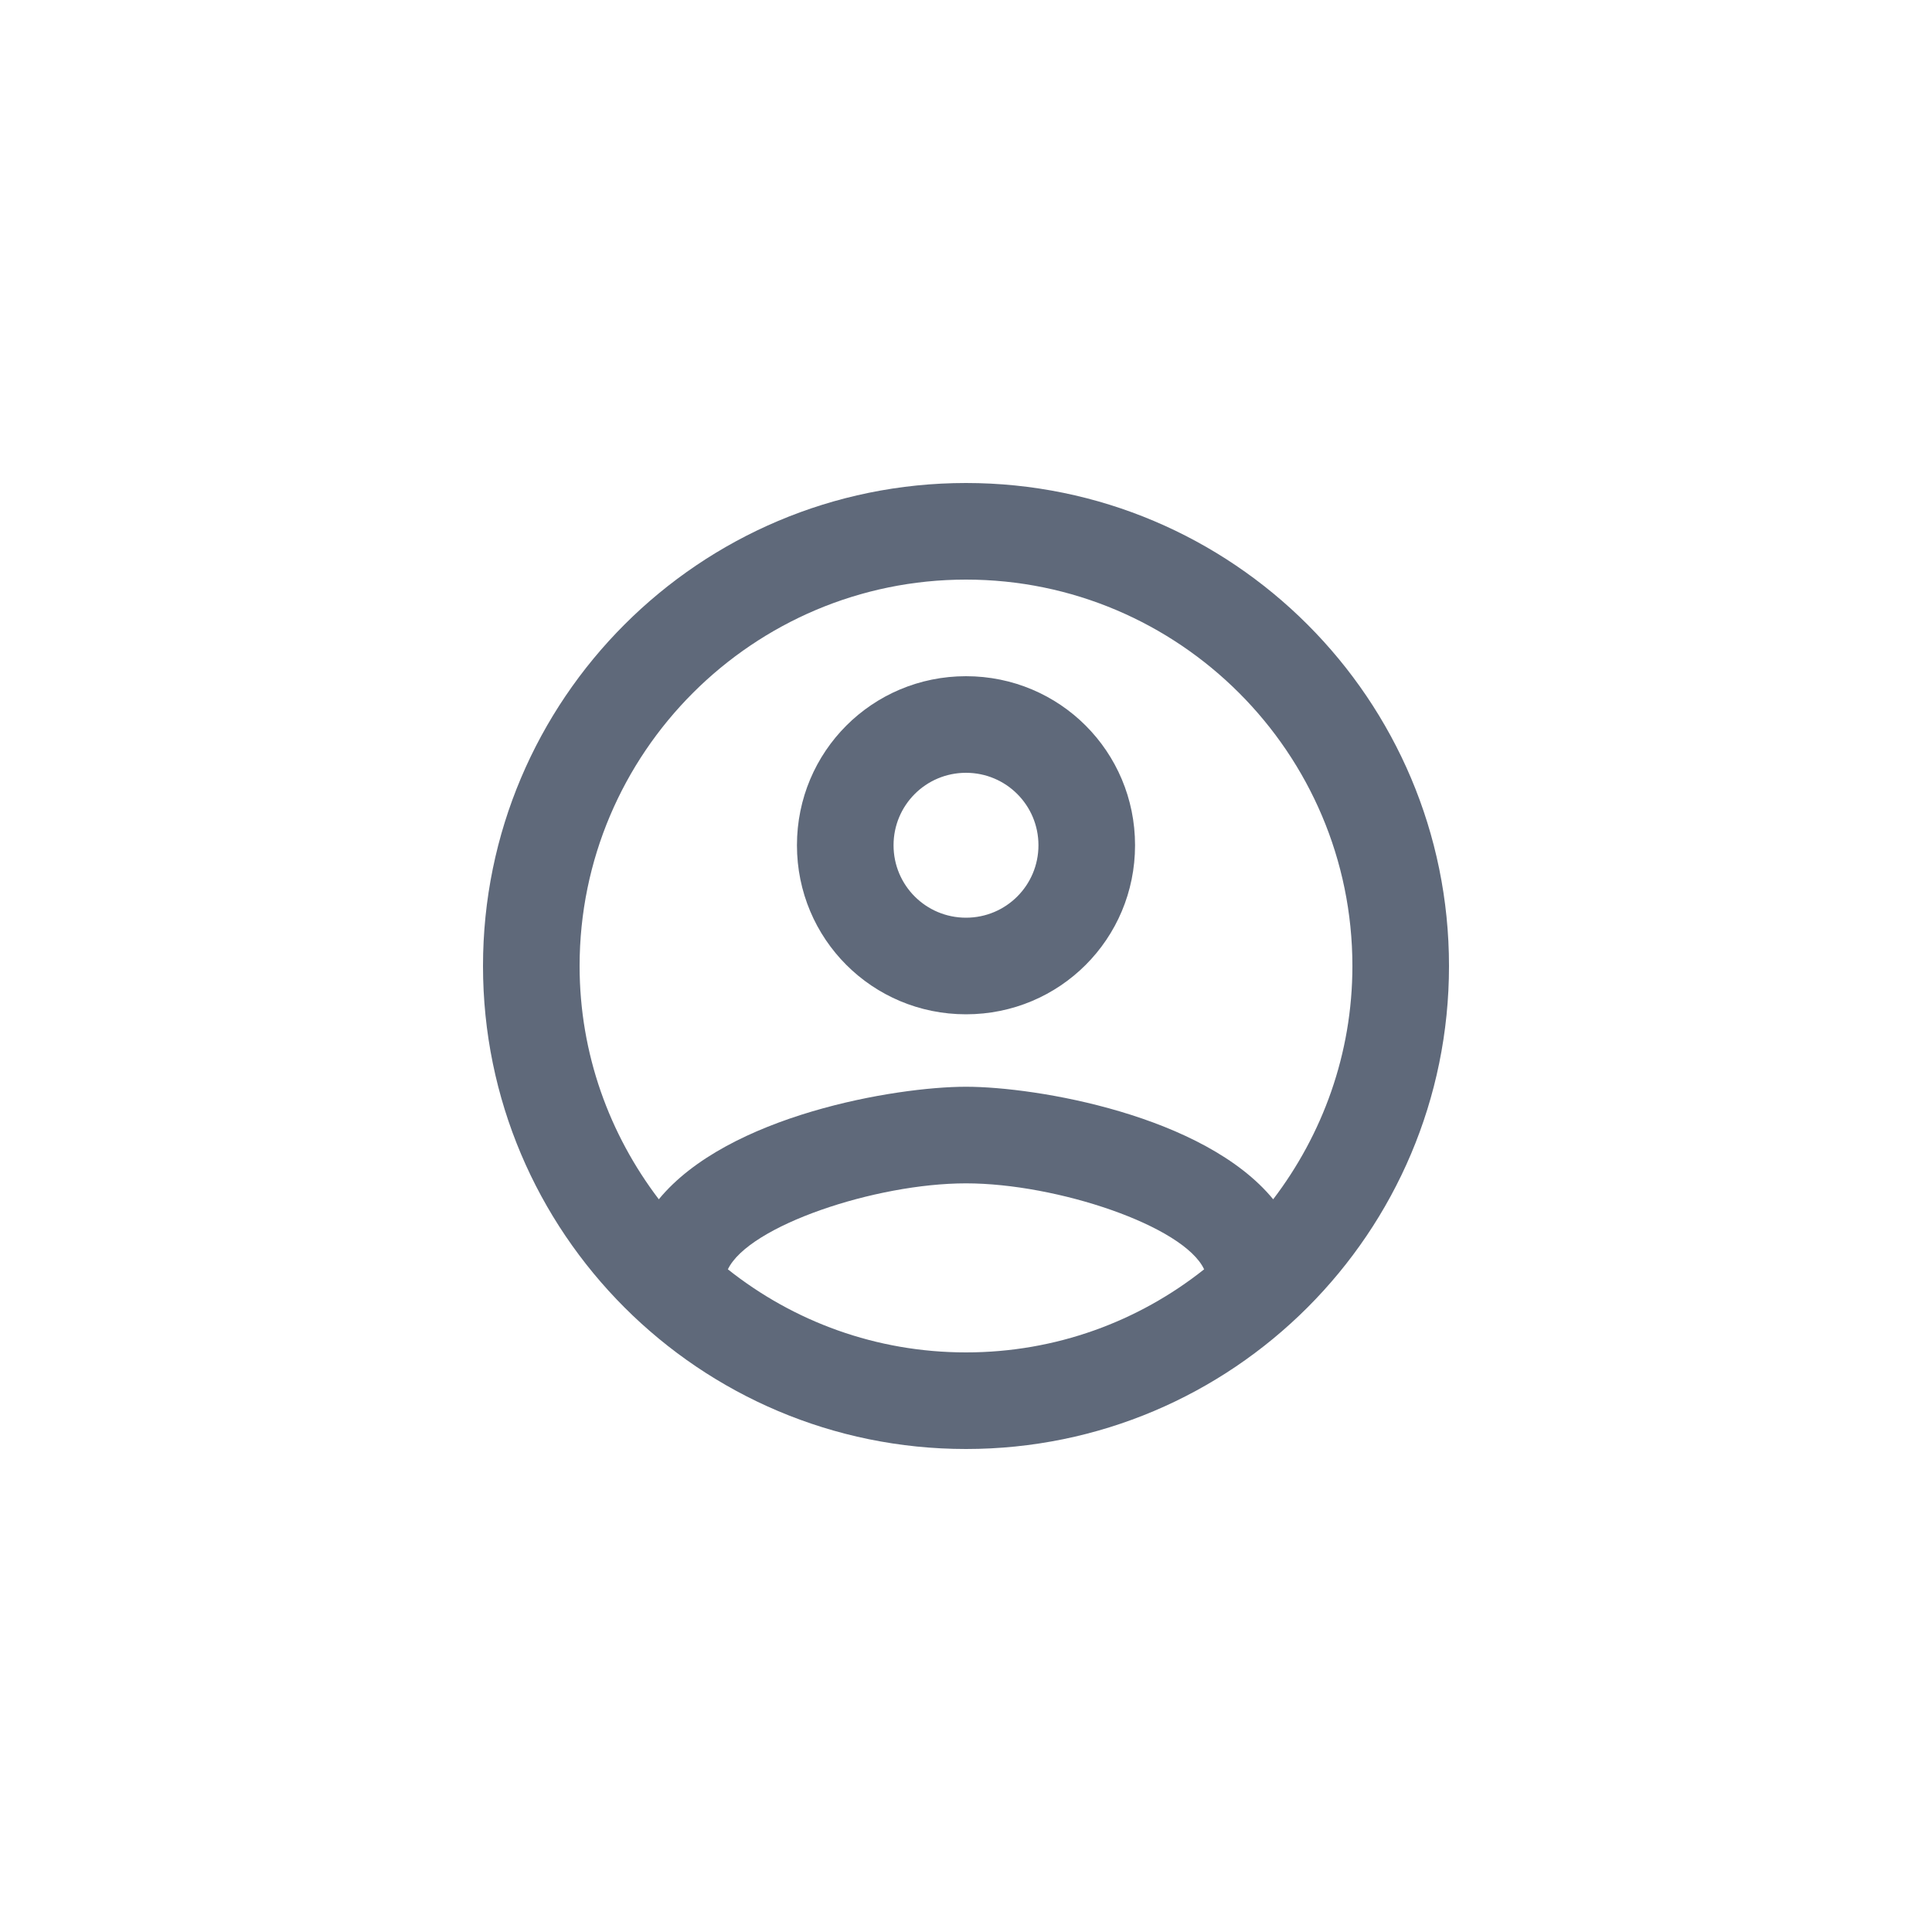 <?xml version="1.0" encoding="UTF-8"?>
<svg width="40px" height="40px" viewBox="0 0 40 40" version="1.1" xmlns="http://www.w3.org/2000/svg" xmlns:xlink="http://www.w3.org/1999/xlink">
    <!-- Generator: Sketch 59 (86127) - https://sketch.com -->
    <title></title>
    <desc>Created with Sketch.</desc>
    <g id="icon/40px/Profil" stroke="none" stroke-width="1" fill="none" fill-rule="evenodd">
        <circle id="Oval" cx="20" cy="20" r="20"/>
        <path d="M20,10 C14.48,10 10,14.48 10,20 C10,25.52 14.48,30 20,30 C25.52,30 30,25.52 30,20 C30,14.48 25.52,10 20,10 Z M15.07,26.28 C15.5,25.38 18.12,24.5 20,24.5 C21.88,24.5 24.51,25.38 24.93,26.28 C23.57,27.36 21.86,28 20,28 C18.14,28 16.43,27.36 15.07,26.28 Z M26.36,24.83 C24.93,23.09 21.46,22.5 20,22.5 C18.54,22.5 15.07,23.09 13.64,24.83 C12.62,23.49 12,21.82 12,20 C12,15.59 15.59,12 20,12 C24.41,12 28,15.59 28,20 C28,21.82 27.38,23.49 26.36,24.83 L26.36,24.83 Z M20,14 C18.06,14 16.5,15.56 16.5,17.5 C16.5,19.44 18.06,21 20,21 C21.94,21 23.5,19.44 23.5,17.5 C23.5,15.56 21.94,14 20,14 Z M20,19 C19.17,19 18.5,18.33 18.5,17.5 C18.5,16.67 19.17,16 20,16 C20.83,16 21.5,16.67 21.5,17.5 C21.5,18.33 20.83,19 20,19 Z" id="Shape" fill="#5F697A"/>
    </g>
</svg>
